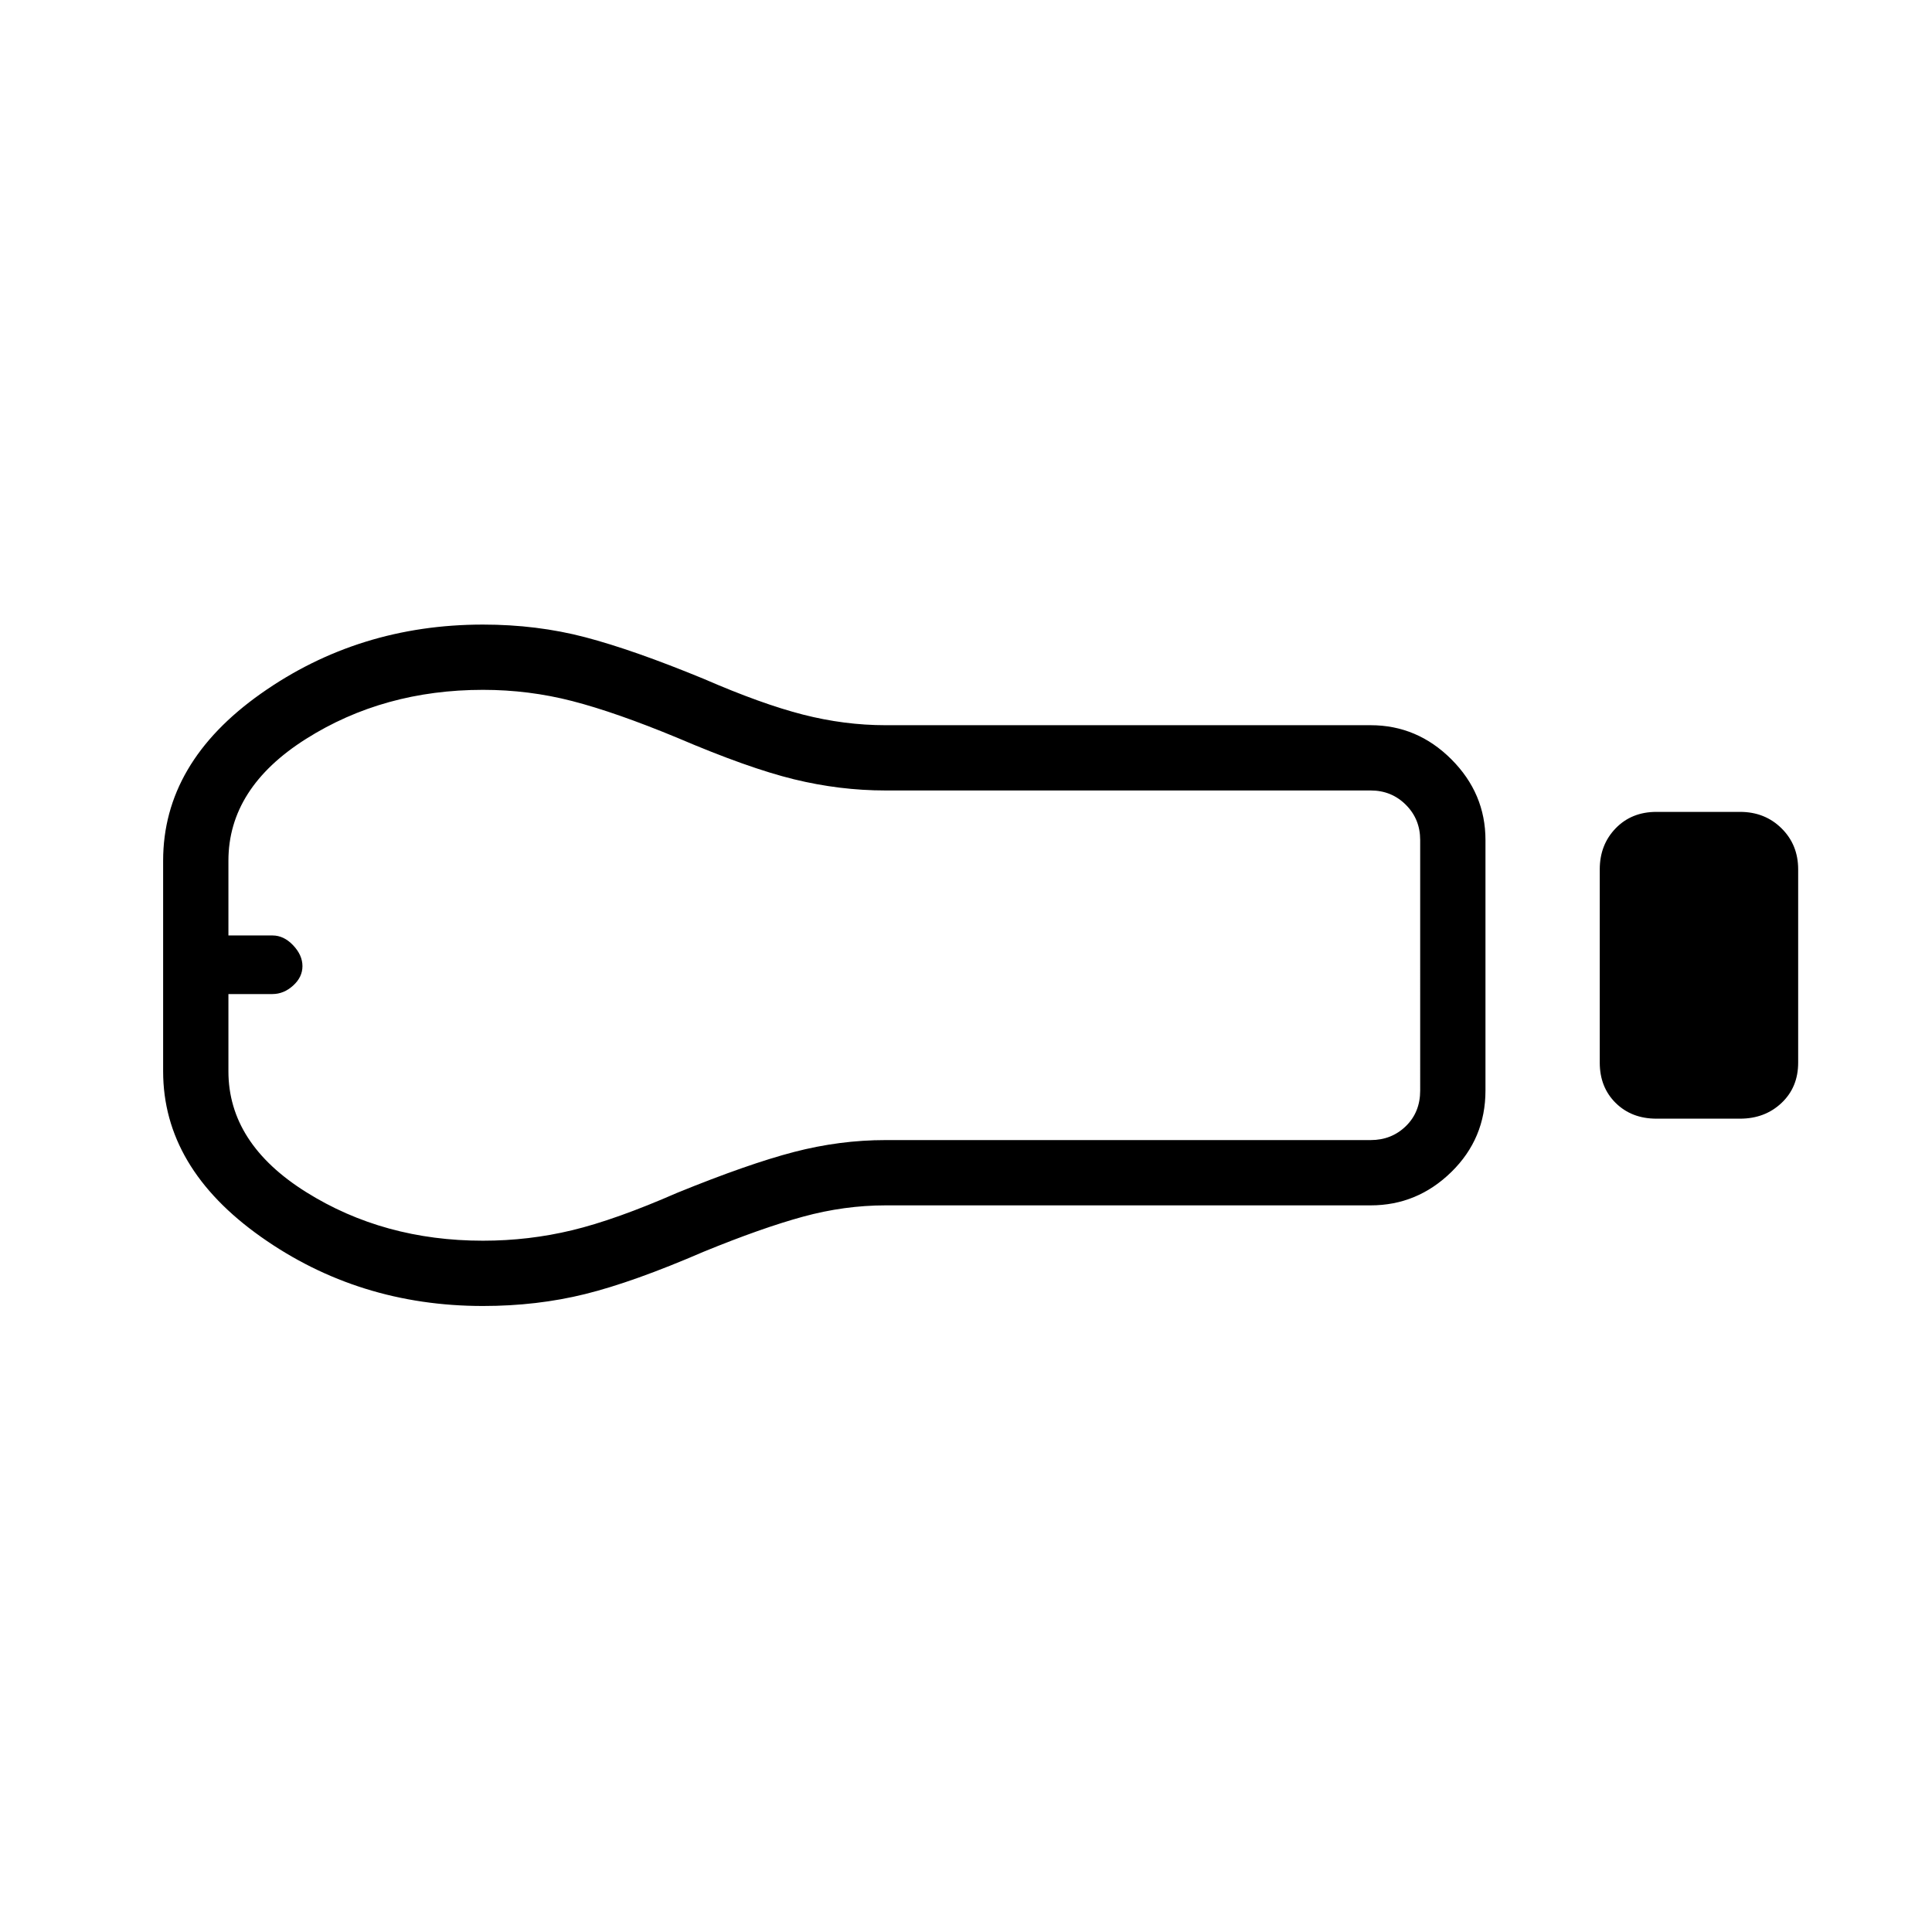 <svg xmlns="http://www.w3.org/2000/svg" height="40" viewBox="0 -960 960 960" width="40"><path d="M823.08-404.14q-12.36 0-20.27-7.82-7.9-7.81-7.9-20.04v-96.01q0-12.23 7.9-20.4 7.91-8.17 20.27-8.17h41.54q12.35 0 20.62 8.18 8.26 8.17 8.26 20.4v96.01q0 12.23-8.26 20.04-8.27 7.81-20.62 7.81h-41.54Zm-142.02 43.08H440q-20.4 0-40.99 5.62-20.6 5.63-49.45 17.45-34.87 15.08-58.8 21-23.93 5.93-50.76 5.93-61.78 0-110.36-34.38-48.58-34.37-48.58-82.25v-104.62q0-48.72 48.58-83.03T240-649.65q26.83 0 50.76 6.28t58.8 20.64q28.85 12.54 49.45 17.81 20.59 5.27 40.99 5.27h241.06q23.16 0 40.11 16.94 16.95 16.95 16.95 40.11v124.48q0 23.88-16.95 40.47t-40.11 16.59ZM240-343.5q22.77 0 44.37-5.22 21.6-5.22 52.17-18.6 35.19-14.33 57.96-20.26 22.77-5.92 45.5-5.92h241.06q10.39 0 17.5-6.92 7.12-6.93 7.12-17.7V-542.6q0-10.39-7.12-17.5-7.11-7.12-17.5-7.12H440q-22.73 0-45.5-5.56-22.77-5.57-57.96-20.62-30.57-12.66-52.17-18.24-21.6-5.58-44.37-5.58-49.35 0-87.93 24.37-38.57 24.37-38.57 60.54v37.14h21.92q5.62 0 10.25 4.89 4.62 4.88 4.62 10.35t-4.65 9.67q-4.65 4.2-10.26 4.2H113.5v38.37q0 35.84 38.57 60.01Q190.65-343.5 240-343.5ZM123.08-480Z"/></svg>